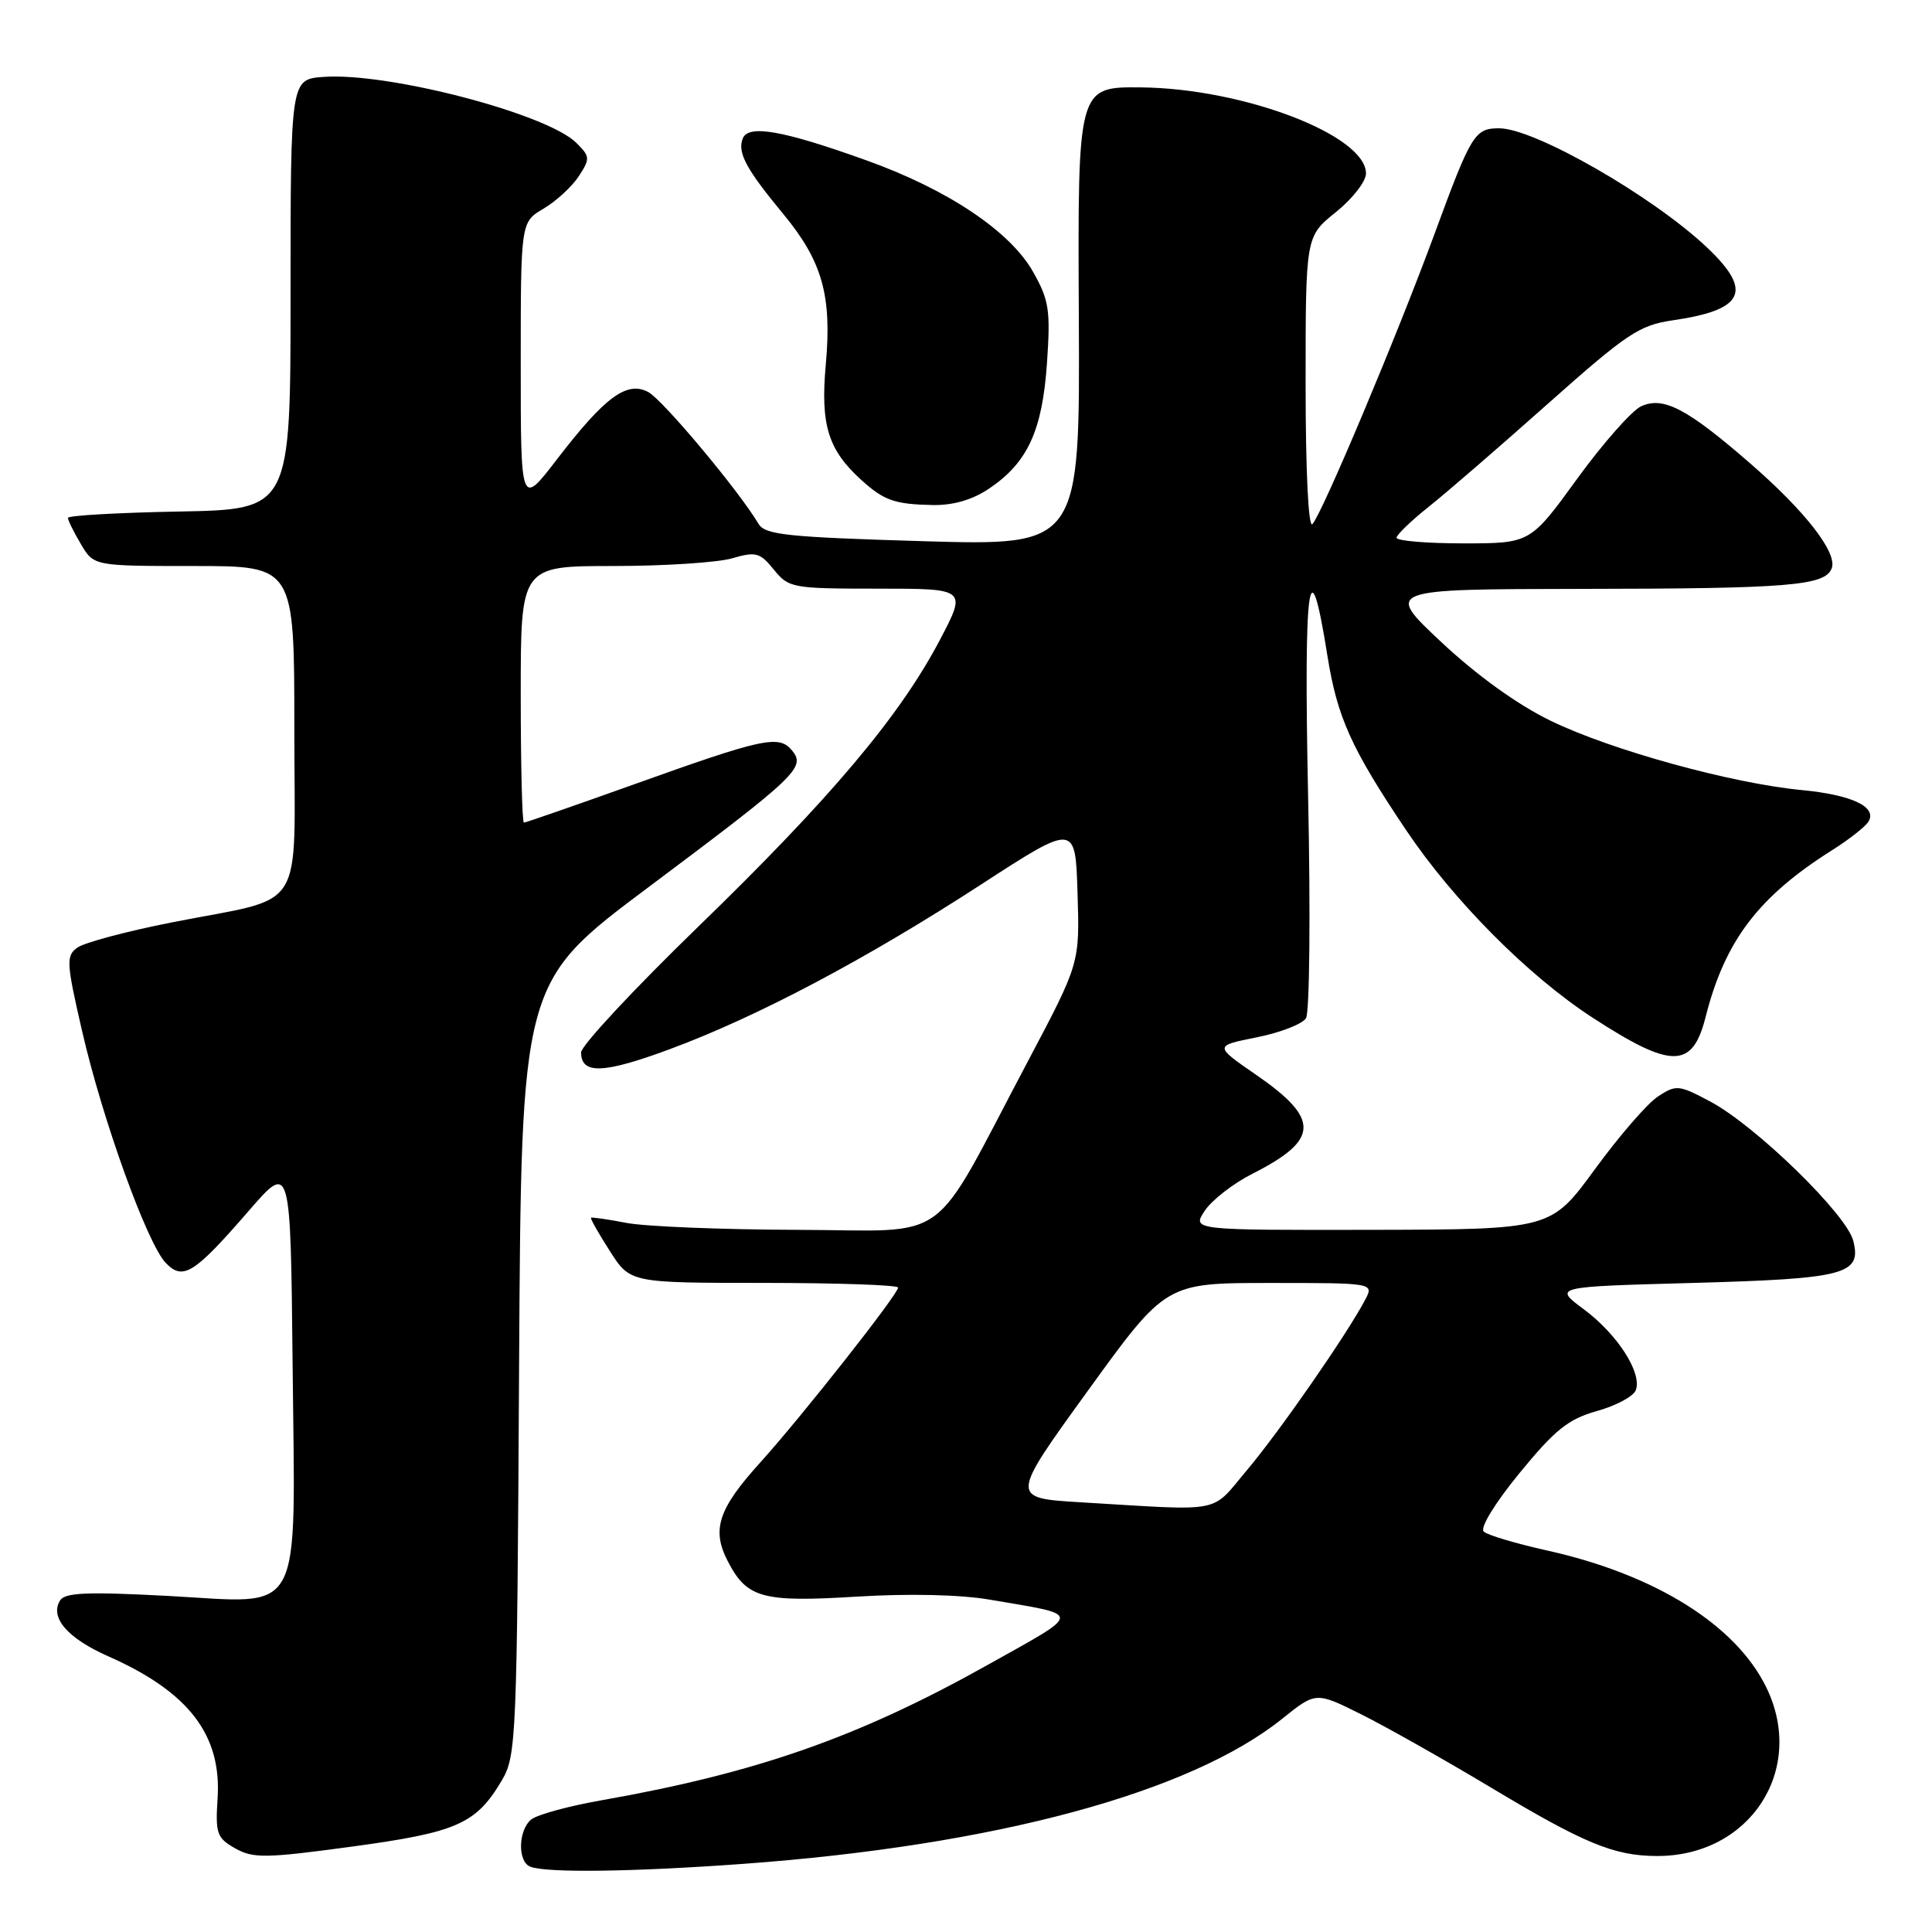 <?xml version="1.0" encoding="UTF-8" standalone="no"?>
<!DOCTYPE svg PUBLIC "-//W3C//DTD SVG 1.1//EN" "http://www.w3.org/Graphics/SVG/1.1/DTD/svg11.dtd" >
<svg xmlns="http://www.w3.org/2000/svg" xmlns:xlink="http://www.w3.org/1999/xlink" version="1.1" viewBox="0 0 256 256">
 <g >
 <path fill="currentColor"
d=" M 98.50 246.97 C 131.79 244.54 157.69 237.56 169.93 227.72 C 174.37 224.16 174.37 224.16 180.43 227.19 C 183.77 228.86 191.43 233.19 197.46 236.80 C 209.92 244.28 213.84 245.90 219.50 245.93 C 231.85 246.00 239.34 234.53 234.07 223.64 C 230.05 215.33 219.33 208.63 205.00 205.45 C 200.88 204.53 197.09 203.41 196.60 202.94 C 196.08 202.45 198.09 199.16 201.36 195.17 C 206.06 189.43 207.80 188.04 211.60 186.97 C 214.12 186.27 216.44 185.03 216.75 184.21 C 217.62 181.94 214.34 176.82 209.88 173.50 C 205.84 170.50 205.84 170.50 224.17 170.00 C 244.53 169.44 246.69 168.88 245.57 164.42 C 244.69 160.90 232.59 149.12 226.60 145.95 C 222.45 143.74 222.10 143.71 219.70 145.28 C 218.30 146.19 214.54 150.53 211.33 154.93 C 205.50 162.91 205.50 162.91 181.73 162.96 C 157.95 163.00 157.95 163.00 159.63 160.44 C 160.56 159.03 163.41 156.81 165.97 155.52 C 174.85 151.02 174.94 148.27 166.40 142.39 C 160.88 138.58 160.88 138.58 166.53 137.45 C 169.64 136.83 172.57 135.69 173.05 134.92 C 173.53 134.14 173.66 120.91 173.33 105.50 C 172.74 77.00 173.47 71.63 175.88 86.84 C 177.19 95.05 179.02 99.13 186.32 110.00 C 192.58 119.32 202.47 129.28 211.00 134.83 C 221.49 141.65 224.25 141.65 225.99 134.80 C 228.55 124.67 232.98 118.82 242.80 112.63 C 245.02 111.23 247.16 109.54 247.57 108.89 C 248.78 106.93 245.42 105.33 238.76 104.69 C 229.48 103.81 213.46 99.39 205.50 95.52 C 201.08 93.38 195.74 89.53 191.00 85.10 C 183.50 78.07 183.50 78.07 209.63 78.03 C 237.07 78.00 241.83 77.61 242.71 75.31 C 243.50 73.26 239.23 67.76 231.91 61.40 C 223.56 54.14 220.41 52.49 217.47 53.83 C 216.24 54.39 212.42 58.71 208.99 63.43 C 202.77 72.00 202.77 72.00 193.88 72.00 C 189.00 72.00 185.02 71.66 185.05 71.25 C 185.08 70.84 186.99 69.00 189.30 67.16 C 191.61 65.33 198.72 59.18 205.11 53.49 C 215.55 44.21 217.21 43.09 221.61 42.45 C 231.11 41.08 232.31 38.60 226.25 32.85 C 219.07 26.03 203.34 17.00 198.65 17.00 C 195.41 17.00 194.95 17.74 190.08 31.00 C 185.10 44.53 175.18 68.09 173.90 69.45 C 173.37 70.01 173.00 62.45 173.00 50.87 C 173.00 31.33 173.00 31.33 177.00 28.12 C 179.20 26.35 181.00 24.04 181.00 22.99 C 181.00 17.92 164.76 11.71 151.17 11.58 C 142.80 11.50 142.80 11.50 142.95 41.91 C 143.10 72.32 143.10 72.32 122.30 71.71 C 104.22 71.17 101.37 70.87 100.50 69.40 C 97.95 65.08 87.83 52.98 85.90 51.95 C 83.07 50.43 80.15 52.59 73.77 60.90 C 69.00 67.11 69.00 67.11 69.00 48.27 C 69.00 29.43 69.00 29.43 72.02 27.65 C 73.69 26.66 75.78 24.74 76.68 23.37 C 78.21 21.02 78.20 20.75 76.38 18.94 C 72.52 15.08 51.45 9.57 42.88 10.19 C 38.50 10.50 38.50 10.50 38.50 39.00 C 38.50 67.50 38.50 67.50 23.75 67.78 C 15.64 67.93 9.00 68.31 9.00 68.62 C 9.00 68.94 9.77 70.50 10.72 72.10 C 12.43 75.00 12.43 75.00 25.72 75.00 C 39.00 75.00 39.00 75.00 39.00 96.52 C 39.00 121.56 40.83 118.66 22.78 122.22 C 16.78 123.40 11.14 124.91 10.24 125.57 C 8.74 126.66 8.79 127.56 10.87 136.59 C 13.57 148.35 19.50 164.78 21.96 167.34 C 24.25 169.72 25.71 168.81 33.00 160.40 C 38.50 154.06 38.50 154.06 38.77 180.68 C 39.11 214.98 40.46 212.44 22.30 211.47 C 11.56 210.90 8.61 211.02 7.96 212.07 C 6.56 214.33 8.95 217.09 14.39 219.49 C 25.01 224.19 29.39 229.90 28.83 238.32 C 28.53 242.96 28.74 243.55 31.17 244.92 C 33.56 246.26 35.19 246.24 46.67 244.68 C 60.58 242.79 63.09 241.68 66.50 235.90 C 68.42 232.64 68.51 230.43 68.78 181.34 C 69.07 130.17 69.07 130.17 85.87 117.60 C 105.65 102.79 106.81 101.69 104.94 99.43 C 103.21 97.34 101.15 97.79 83.82 104.00 C 76.13 106.75 69.65 109.00 69.42 109.00 C 69.19 109.00 69.00 101.35 69.00 92.00 C 69.00 75.00 69.00 75.00 81.26 75.00 C 88.00 75.00 95.09 74.54 97.01 73.98 C 100.16 73.06 100.70 73.21 102.54 75.48 C 104.51 77.91 104.97 78.00 116.34 78.00 C 128.11 78.00 128.11 78.00 124.52 84.83 C 119.22 94.91 110.03 105.81 92.57 122.74 C 84.01 131.04 77.00 138.56 77.00 139.45 C 77.00 142.39 79.97 142.28 88.78 139.01 C 100.35 134.72 114.72 127.12 130.00 117.20 C 142.50 109.09 142.50 109.09 142.78 118.37 C 143.07 127.64 143.07 127.64 136.23 140.57 C 123.02 165.52 126.45 163.01 105.65 162.96 C 95.67 162.93 85.47 162.52 83.00 162.04 C 80.53 161.56 78.41 161.26 78.31 161.36 C 78.20 161.47 79.32 163.45 80.81 165.77 C 83.50 169.99 83.50 169.99 101.25 169.99 C 111.01 170.00 119.00 170.27 119.00 170.61 C 119.00 171.50 106.25 187.68 100.78 193.74 C 95.17 199.93 94.26 202.68 96.43 206.86 C 98.97 211.78 101.00 212.33 113.55 211.56 C 120.41 211.14 127.24 211.29 131.13 211.96 C 143.57 214.08 143.58 213.49 130.96 220.56 C 113.75 230.20 100.28 234.92 79.63 238.56 C 75.31 239.32 71.15 240.46 70.38 241.10 C 68.66 242.53 68.57 246.66 70.25 247.34 C 72.36 248.19 83.83 248.04 98.50 246.97 Z  M 131.05 64.75 C 136.17 61.30 138.11 57.08 138.73 48.12 C 139.21 41.13 139.01 39.78 136.91 36.06 C 133.89 30.67 125.61 25.12 114.81 21.25 C 103.69 17.26 99.14 16.46 98.41 18.37 C 97.70 20.23 98.87 22.42 103.80 28.37 C 108.97 34.63 110.25 39.18 109.42 48.32 C 108.70 56.30 109.72 59.61 114.15 63.62 C 117.15 66.33 118.56 66.82 123.60 66.92 C 126.30 66.97 128.85 66.23 131.05 64.75 Z  M 143.18 199.06 C 133.85 198.50 133.85 198.50 144.17 184.25 C 154.48 170.00 154.48 170.00 168.28 170.00 C 182.07 170.00 182.07 170.00 180.88 172.25 C 178.45 176.85 169.55 189.67 165.27 194.75 C 160.31 200.63 162.46 200.21 143.18 199.06 Z "/>
</g>
</svg>